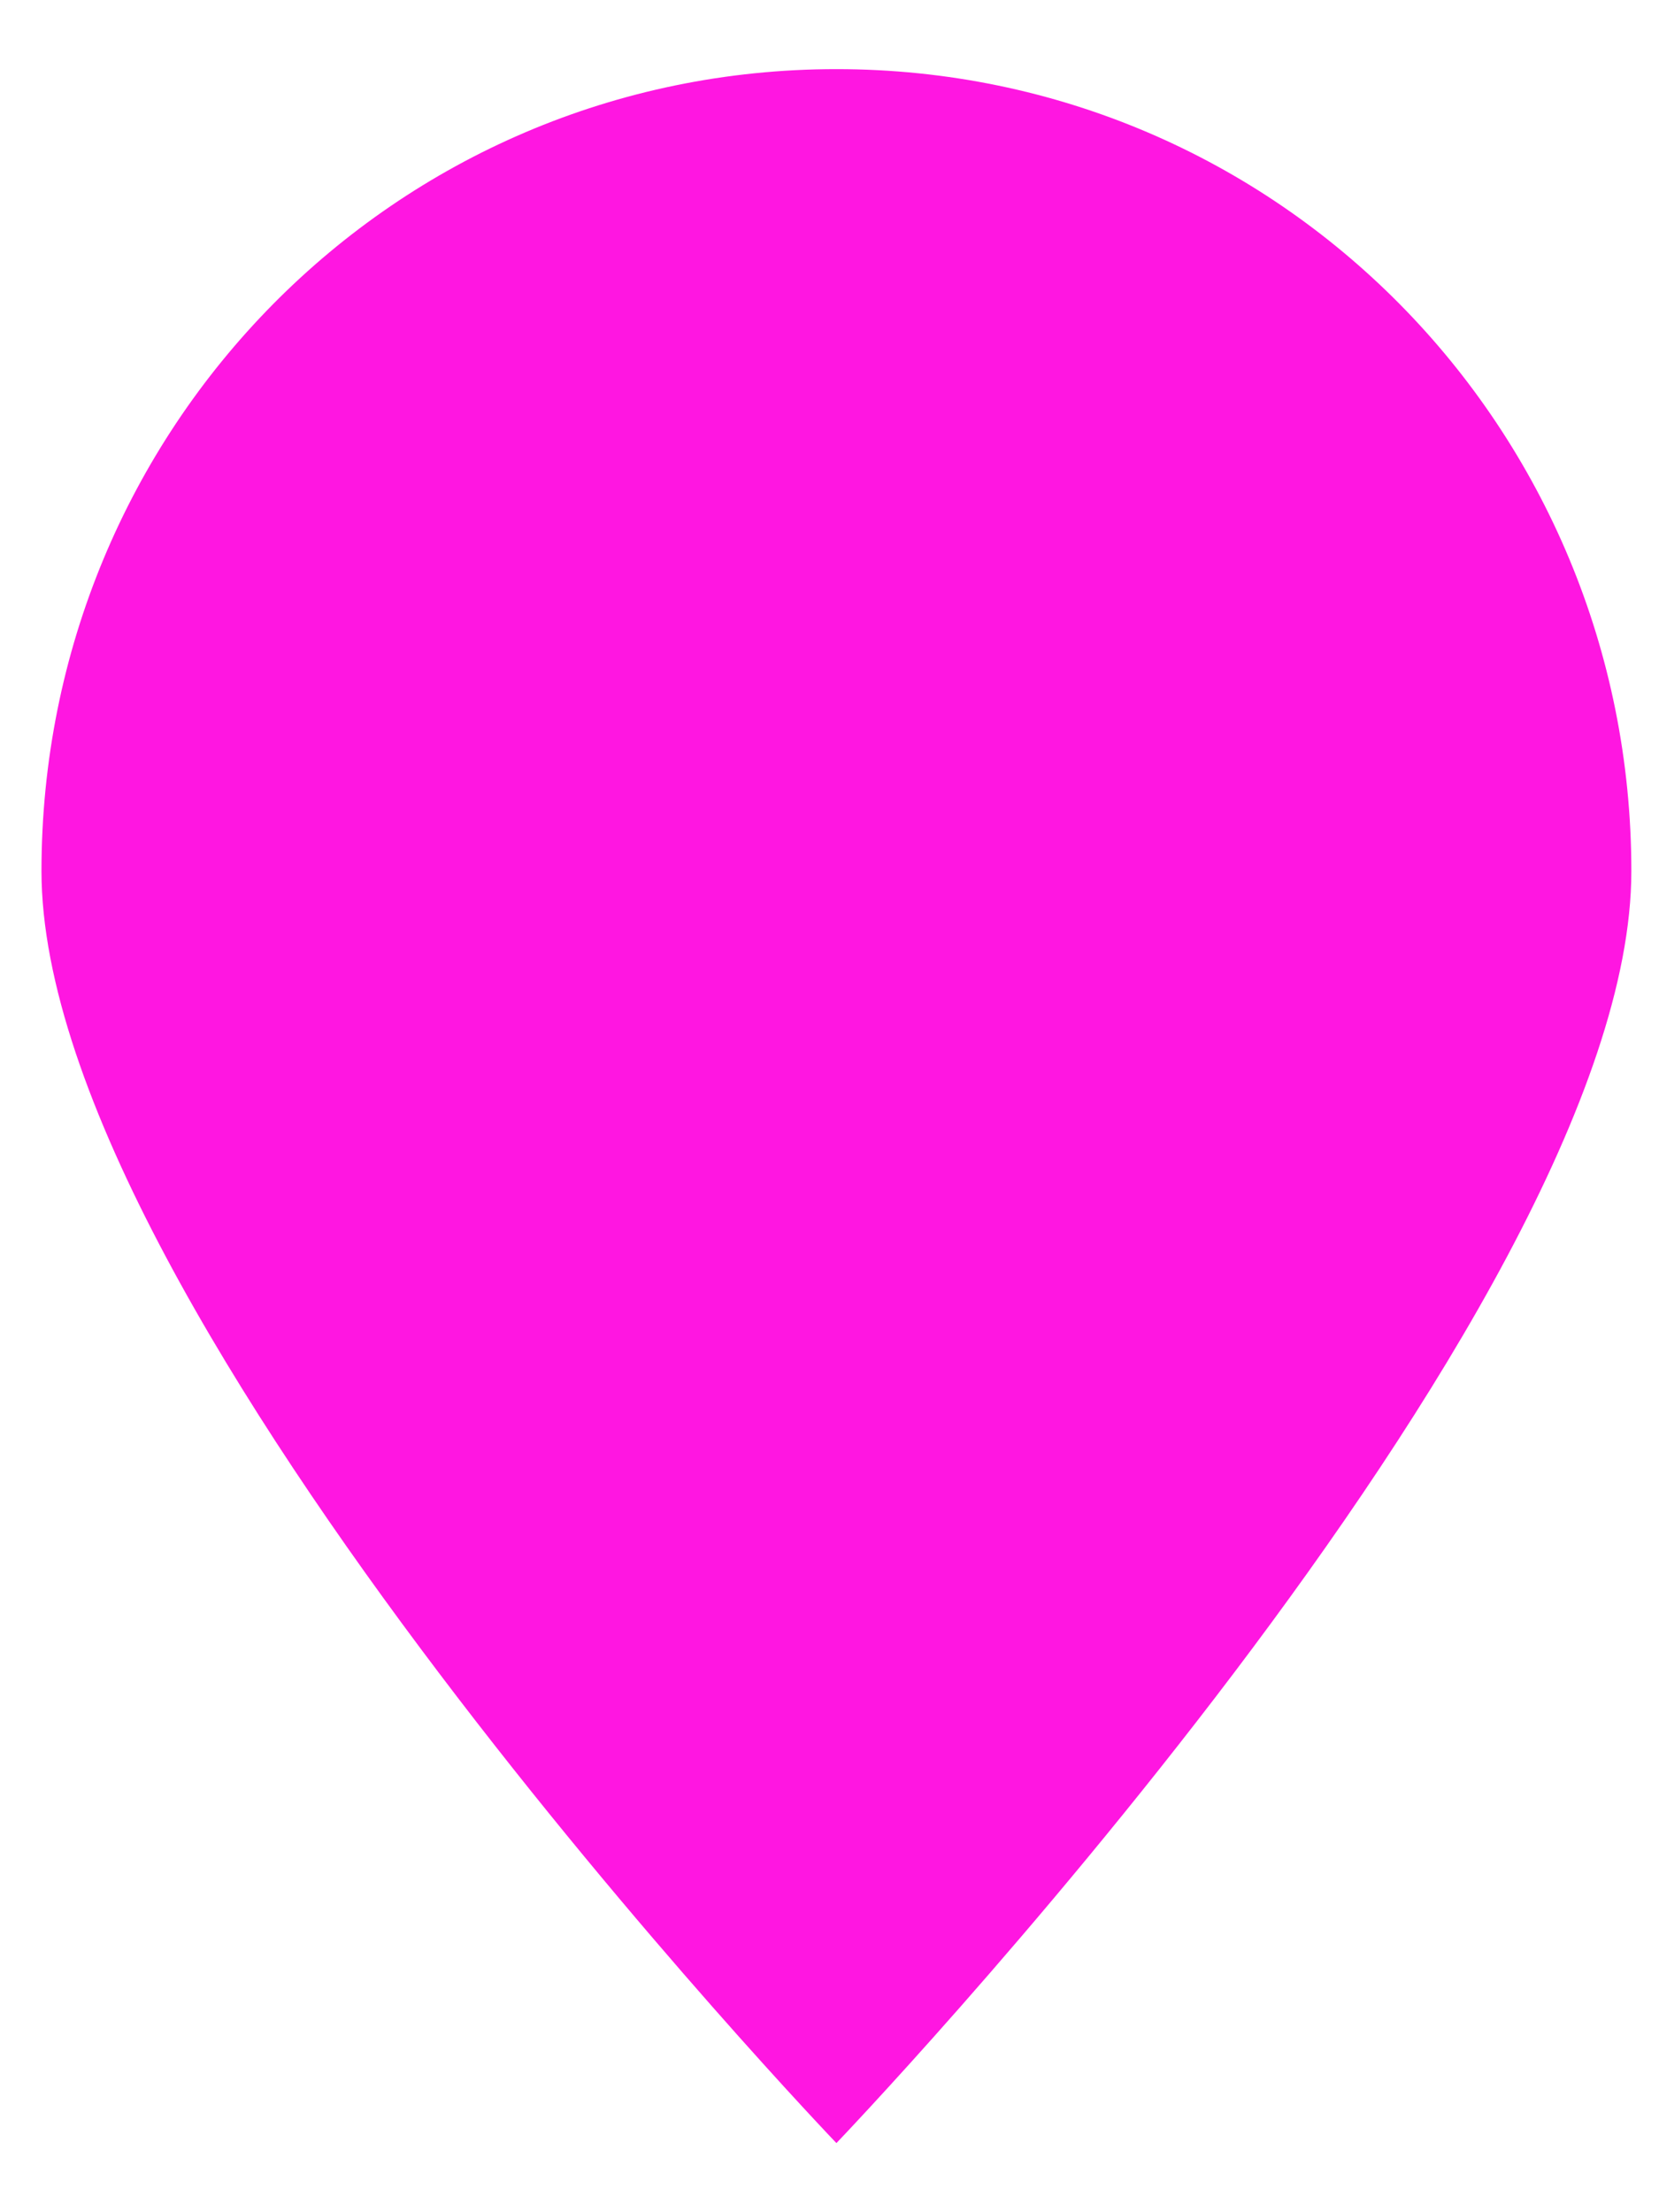 <?xml version="1.0" encoding="utf-8"?>
<!-- Generator: Adobe Illustrator 23.1.0, SVG Export Plug-In . SVG Version: 6.00 Build 0)  -->
<svg version="1.1" id="레이어_1" xmlns="http://www.w3.org/2000/svg" xmlns:xlink="http://www.w3.org/1999/xlink" x="0px"
	 y="0px" viewBox="0 0 24 32" style="enable-background:new 0 0 24 32;" xml:space="preserve">
<style type="text/css">
	.st0{fill:#FF16E1;}
</style>
<path class="st0" d="M23.6,12.6C23.6,6.2,18.5,1,12.1,1S0.6,6.2,0.6,12.6S12.1,31,12.1,31S23.6,19,23.6,12.6z"/>
</svg>
